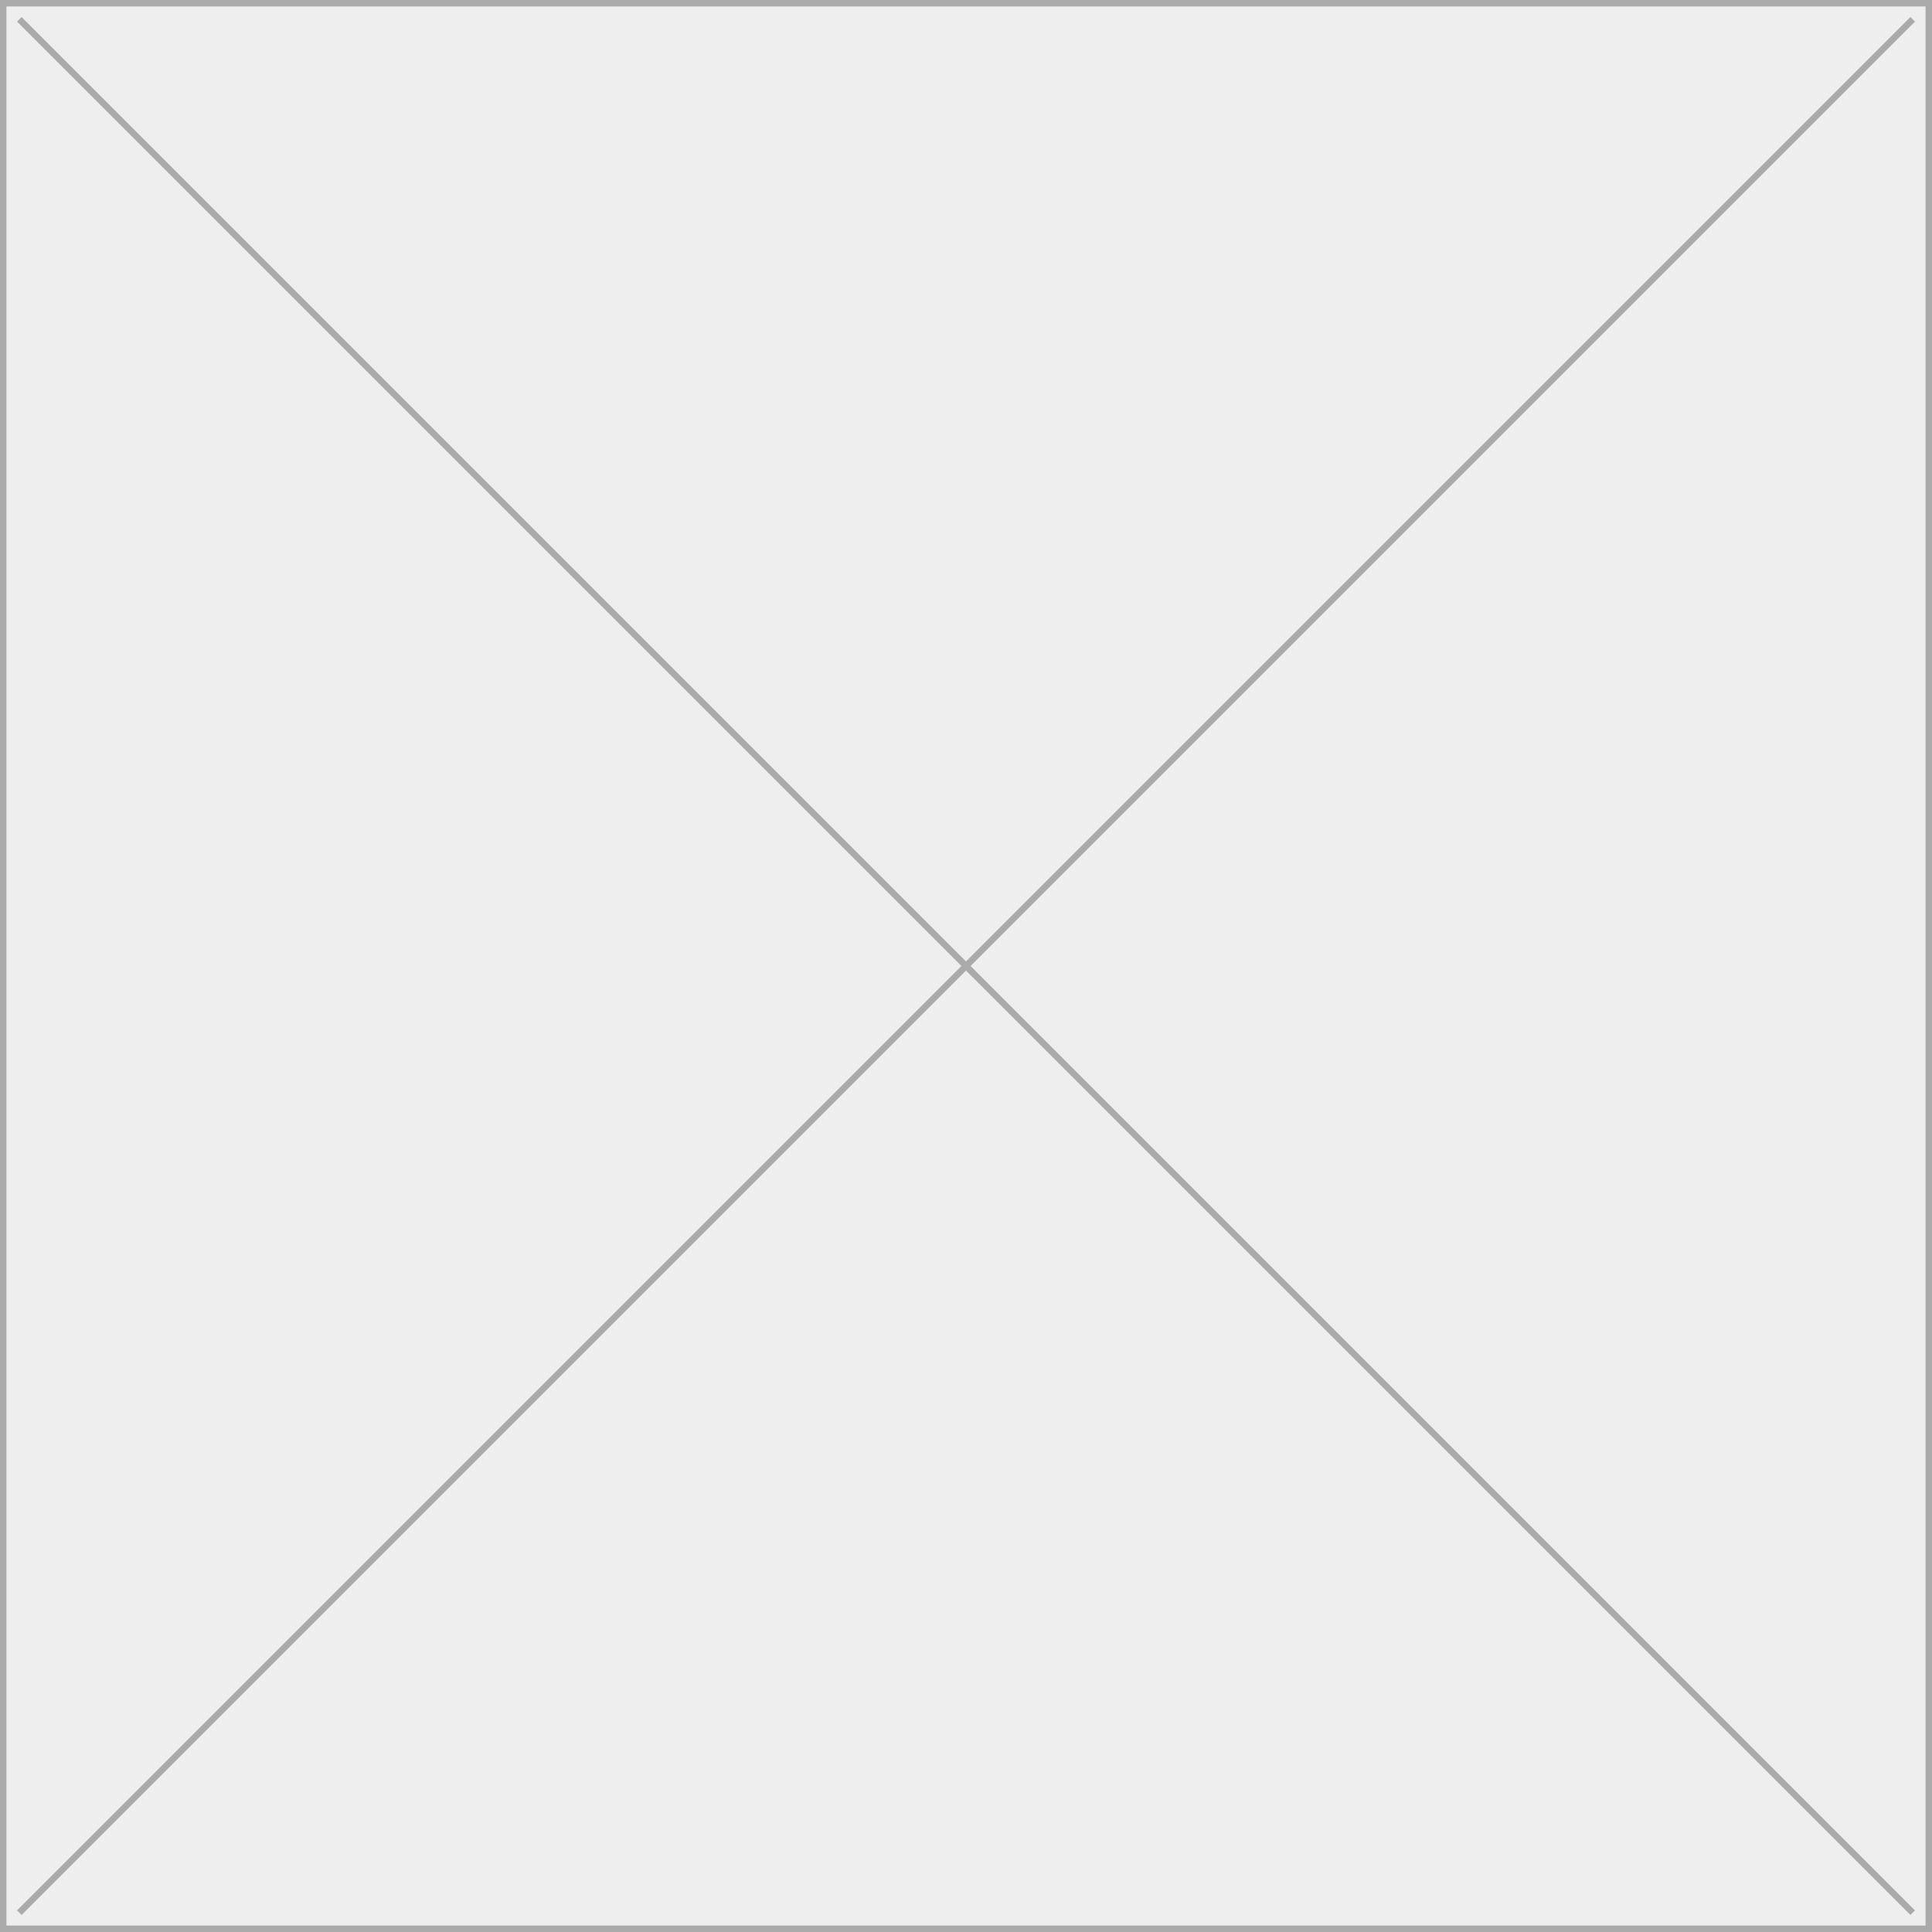 <svg width="600" height="600" viewBox="0 0 600 600" fill="none" xmlns="http://www.w3.org/2000/svg">
    <path d="M0 0H600V600H0V0Z" fill="#EEEEEE"/>
    <path d="M6 6L594 594" stroke="#AAAAAA" stroke-width="2"/>
    <path d="M594 6L6 594" stroke="#AAAAAA" stroke-width="2"/>
    <path d="M0 0V-2H-2V0H0ZM600 0H602V-2H600V0ZM600 600V602H602V600H600ZM0 600H-2V602H0V600ZM0 2H600V-2H0V2ZM598 0V600H602V0H598ZM600 598H0V602H600V598ZM2 600V0H-2V600H2Z" fill="#AAAAAA"/>
</svg>
